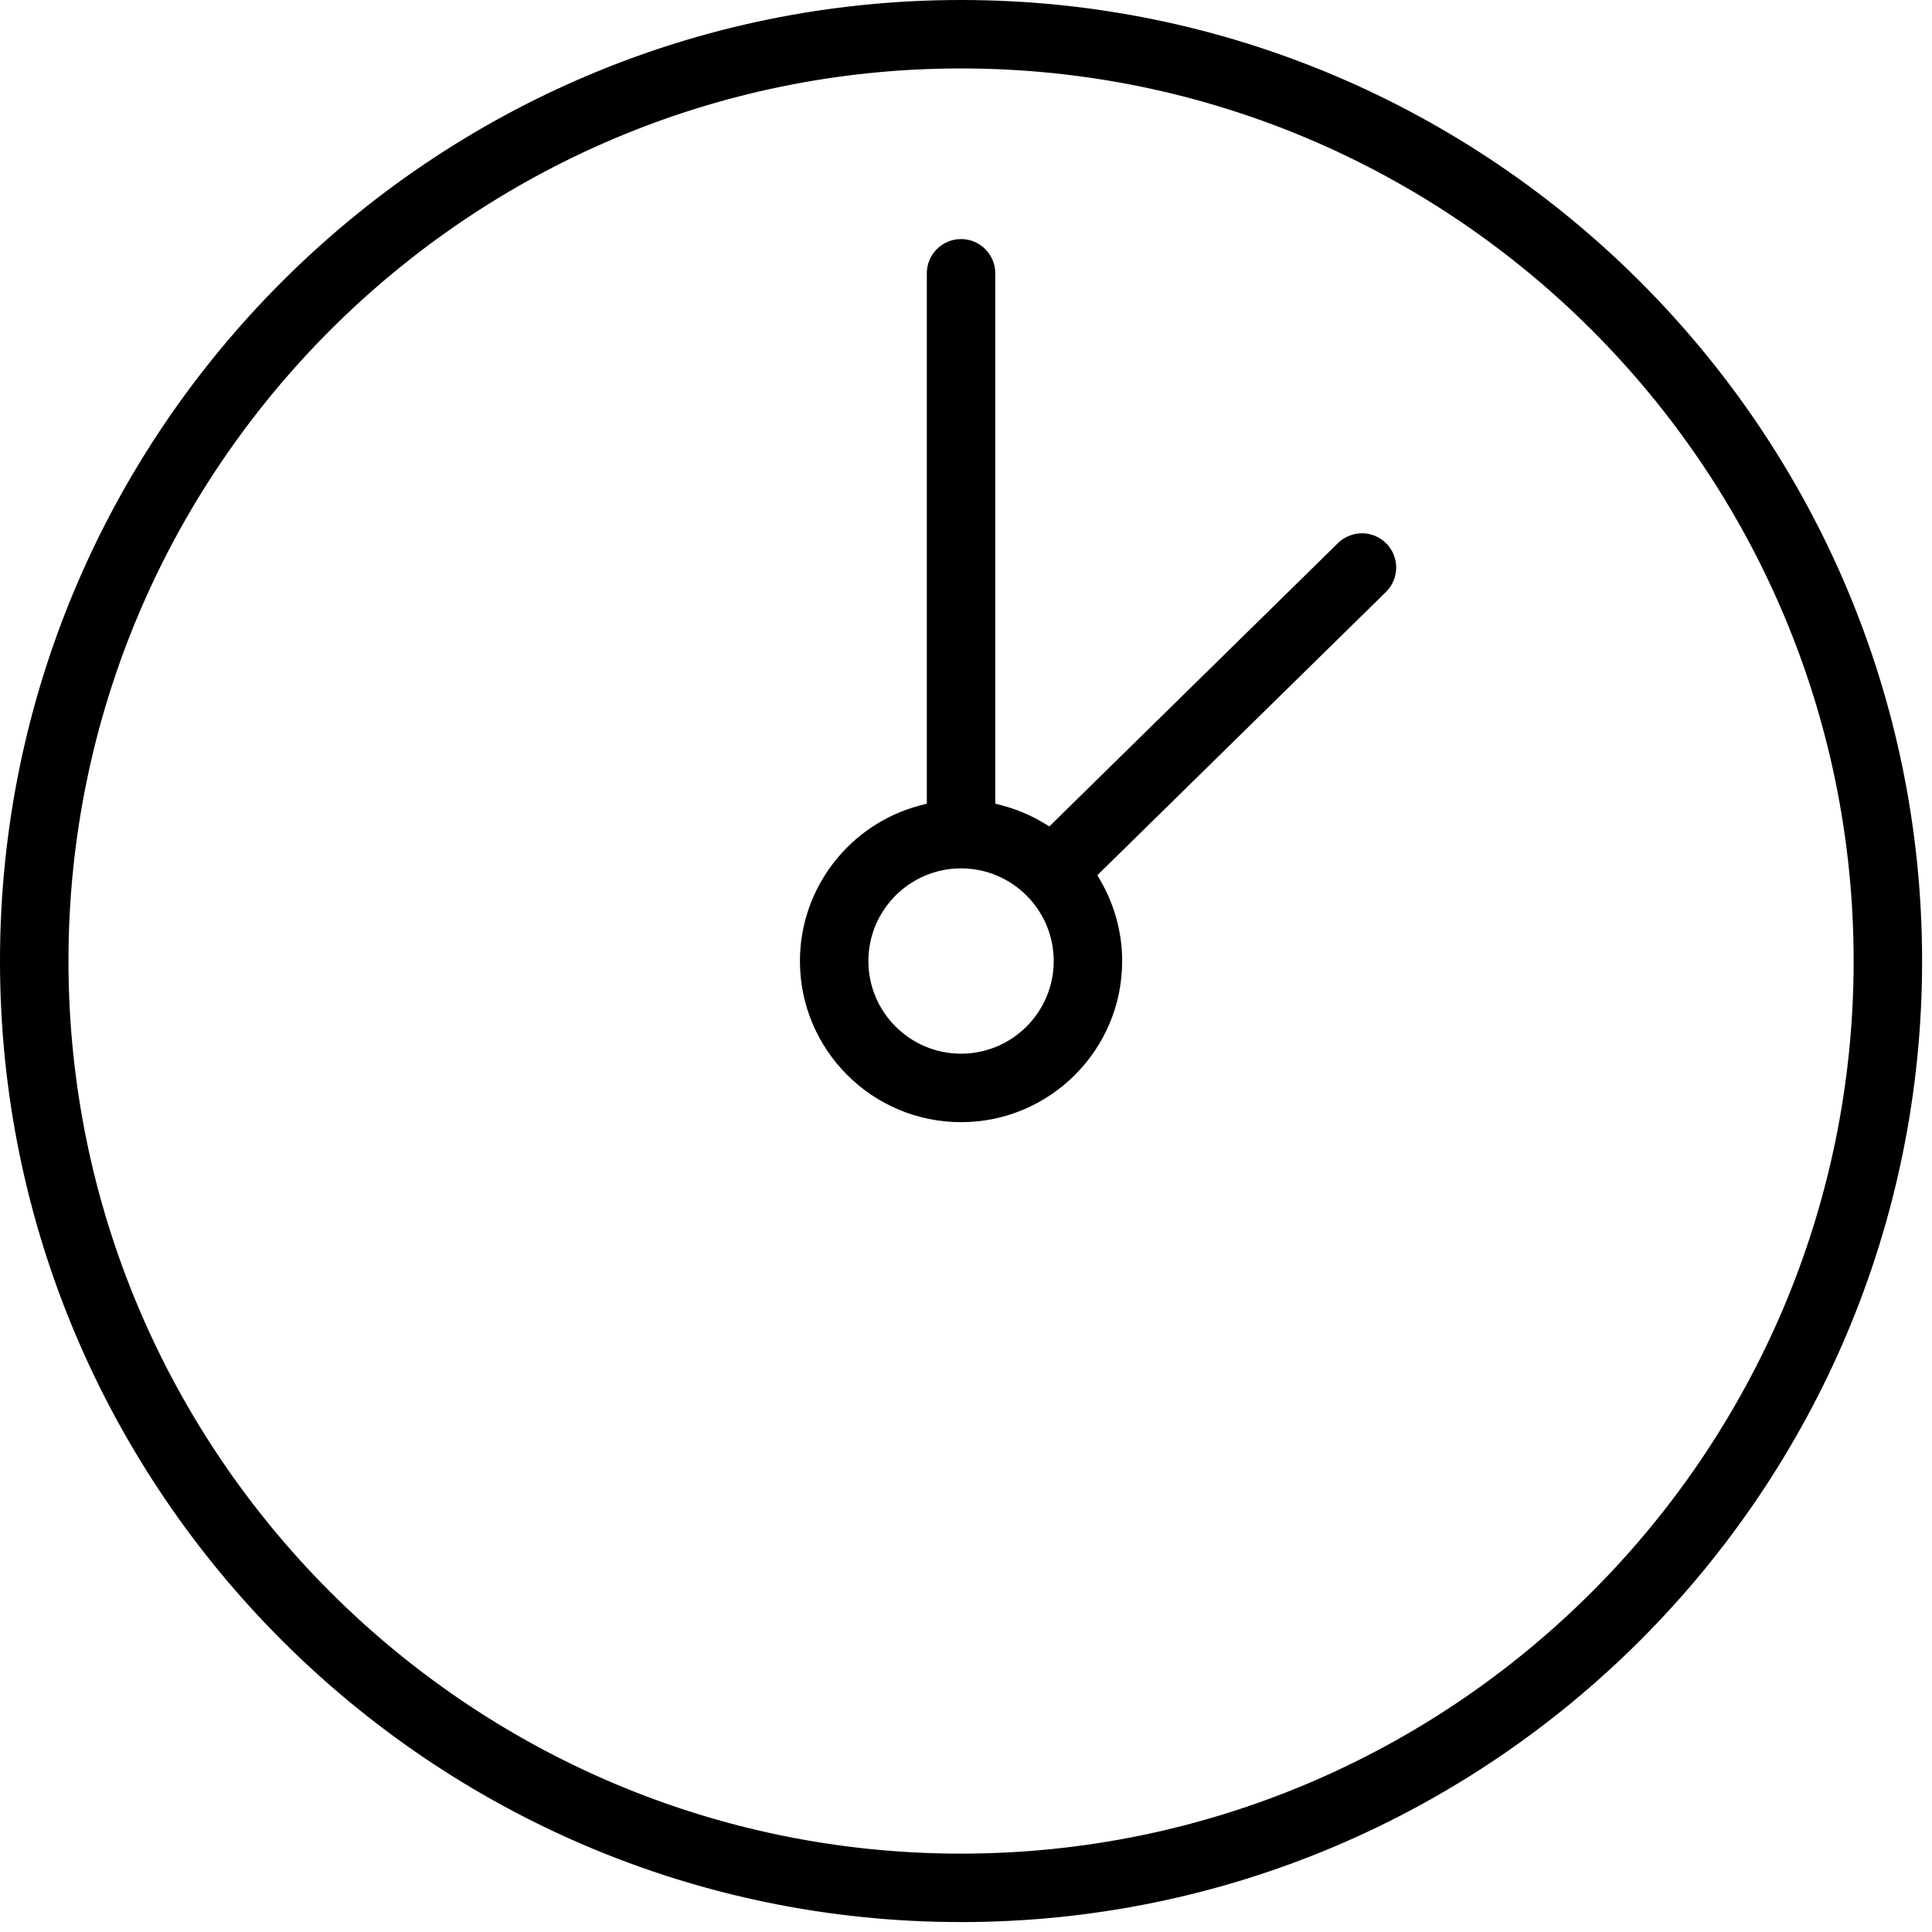 <?xml version="1.0" encoding="UTF-8"?>
<svg width="130px" height="130px" viewBox="0 0 130 130" version="1.1" xmlns="http://www.w3.org/2000/svg" xmlns:xlink="http://www.w3.org/1999/xlink">
    <!-- Generator: Sketch 44.1 (41455) - http://www.bohemiancoding.com/sketch -->
    <title>ico-time</title>
    <desc>Created with Sketch.</desc>
    <defs>
        <polygon id="path-1" points="0 130.333 129.333 130.333 129.333 0.999 0 0.999"></polygon>
    </defs>
    <g id="Page-1" stroke="none" stroke-width="1" fill-rule="evenodd">
        <g id="ico-time" transform="translate(0, -1)">
            <g id="path16" transform="translate(64.667, 65.666) scale(-1, 1) rotate(-180) translate(-64.667, -65.666) "></g>
            <g id="g14" mask="url(#mask-2)" fill-rule="nonzero">
                <g transform="translate(64.667, 64.999) scale(-1, 1) rotate(-180) translate(-64.667, -64.999) translate(-1.333, -0.334)">
                    <path d="M66,58.098 C62.379,58.098 59.432,61.044 59.432,64.666 C59.432,68.288 62.379,71.234 66,71.234 C69.621,71.234 72.568,68.288 72.568,64.666 C72.568,61.044 69.621,58.098 66,58.098 M91.597,92.552 L71.996,73.31 L71.333,73.702 C70.509,74.189 69.628,74.56 68.712,74.804 L67.969,75.001 L67.969,110.942 C67.969,112.029 67.085,112.913 66,112.913 C64.915,112.913 64.031,112.029 64.031,110.942 L64.031,75.002 L63.289,74.804 C58.699,73.574 55.492,69.405 55.492,64.665 C55.492,58.87 60.205,54.157 66,54.157 C71.795,54.157 76.508,58.87 76.508,64.665 C76.508,66.469 76.033,68.256 75.137,69.832 L74.756,70.501 L94.357,89.738 C95.132,90.5 95.143,91.75 94.381,92.526 C93.621,93.3 92.373,93.312 91.597,92.552" id="path22"></path>
                    <path d="M66,57.765 C69.806,57.765 72.901,60.86 72.901,64.666 C72.901,68.472 69.805,71.568 66,71.568 C62.195,71.568 59.099,68.472 59.099,64.666 C59.099,60.86 62.194,57.765 66,57.765 Z M66,58.432 C62.562,58.432 59.765,61.228 59.765,64.666 C59.765,68.104 62.563,70.901 66,70.901 C69.437,70.901 72.235,68.104 72.235,64.666 C72.235,61.228 69.438,58.432 66,58.432 Z M94.143,92.293 C94.776,91.648 94.767,90.608 94.124,89.976 L74.339,70.559 L74.466,70.336 L74.848,69.667 C75.716,68.14 76.175,66.41 76.175,64.665 C76.175,59.054 71.611,54.49 66,54.49 C60.389,54.49 55.825,59.054 55.825,64.665 C55.825,69.254 58.93,73.291 63.376,74.482 L64.364,74.747 L64.364,110.942 C64.364,111.845 65.099,112.58 66,112.58 C66.901,112.58 67.636,111.845 67.636,110.942 L67.636,74.745 L67.884,74.679 L68.626,74.482 C69.512,74.246 70.365,73.887 71.164,73.416 L72.047,72.893 L91.831,92.314 C92.475,92.945 93.512,92.935 94.143,92.293 Z M94.591,89.501 C95.497,90.391 95.509,91.853 94.619,92.76 C93.73,93.665 92.271,93.678 91.364,92.79 L71.945,73.728 L71.503,73.989 C70.652,74.492 69.742,74.874 68.798,75.126 L68.303,75.257 L68.303,110.942 C68.303,112.213 67.27,113.246 66,113.246 C64.73,113.246 63.697,112.213 63.697,110.942 L63.697,75.258 L63.203,75.126 C58.467,73.857 55.159,69.556 55.159,64.665 C55.159,58.686 60.021,53.824 66,53.824 C71.979,53.824 76.841,58.686 76.841,64.665 C76.841,66.526 76.352,68.37 75.427,69.997 L75.173,70.443 L94.591,89.501 Z" id="path26"></path>
                    <path d="M66,4.272 C32.699,4.272 5.607,31.364 5.607,64.665 C5.607,97.967 32.699,125.06 66,125.06 C99.301,125.06 126.393,97.967 126.393,64.665 C126.393,31.364 99.301,4.272 66,4.272 M66,128.999 C30.527,128.999 1.667,100.139 1.667,64.665 C1.667,29.192 30.527,0.333 66,0.333 C101.473,0.333 130.333,29.192 130.333,64.665 C130.333,100.139 101.473,128.999 66,128.999" id="path30"></path>
                    <path d="M66,3.939 C99.485,3.939 126.727,31.18 126.727,64.665 C126.727,98.151 99.485,125.393 66,125.393 C32.515,125.393 5.273,98.151 5.273,64.665 C5.273,31.18 32.515,3.939 66,3.939 Z M66,4.605 C32.883,4.605 5.94,31.548 5.94,64.665 C5.94,97.783 32.883,124.727 66,124.727 C99.117,124.727 126.06,97.783 126.06,64.665 C126.06,31.548 99.117,4.605 66,4.605 Z M66,128.665 C101.289,128.665 130,99.955 130,64.665 C130,29.376 101.289,0.667 66,0.667 C30.711,0.667 2,29.376 2,64.665 C2,99.955 30.711,128.665 66,128.665 Z M66,129.332 C30.343,129.332 1.333,100.323 1.333,64.665 C1.333,29.008 30.342,0 66,0 C101.658,0 130.667,29.008 130.667,64.665 C130.667,100.323 101.657,129.332 66,129.332 Z" id="path34"></path>
                </g>
            </g>
        </g>
    </g>
</svg>